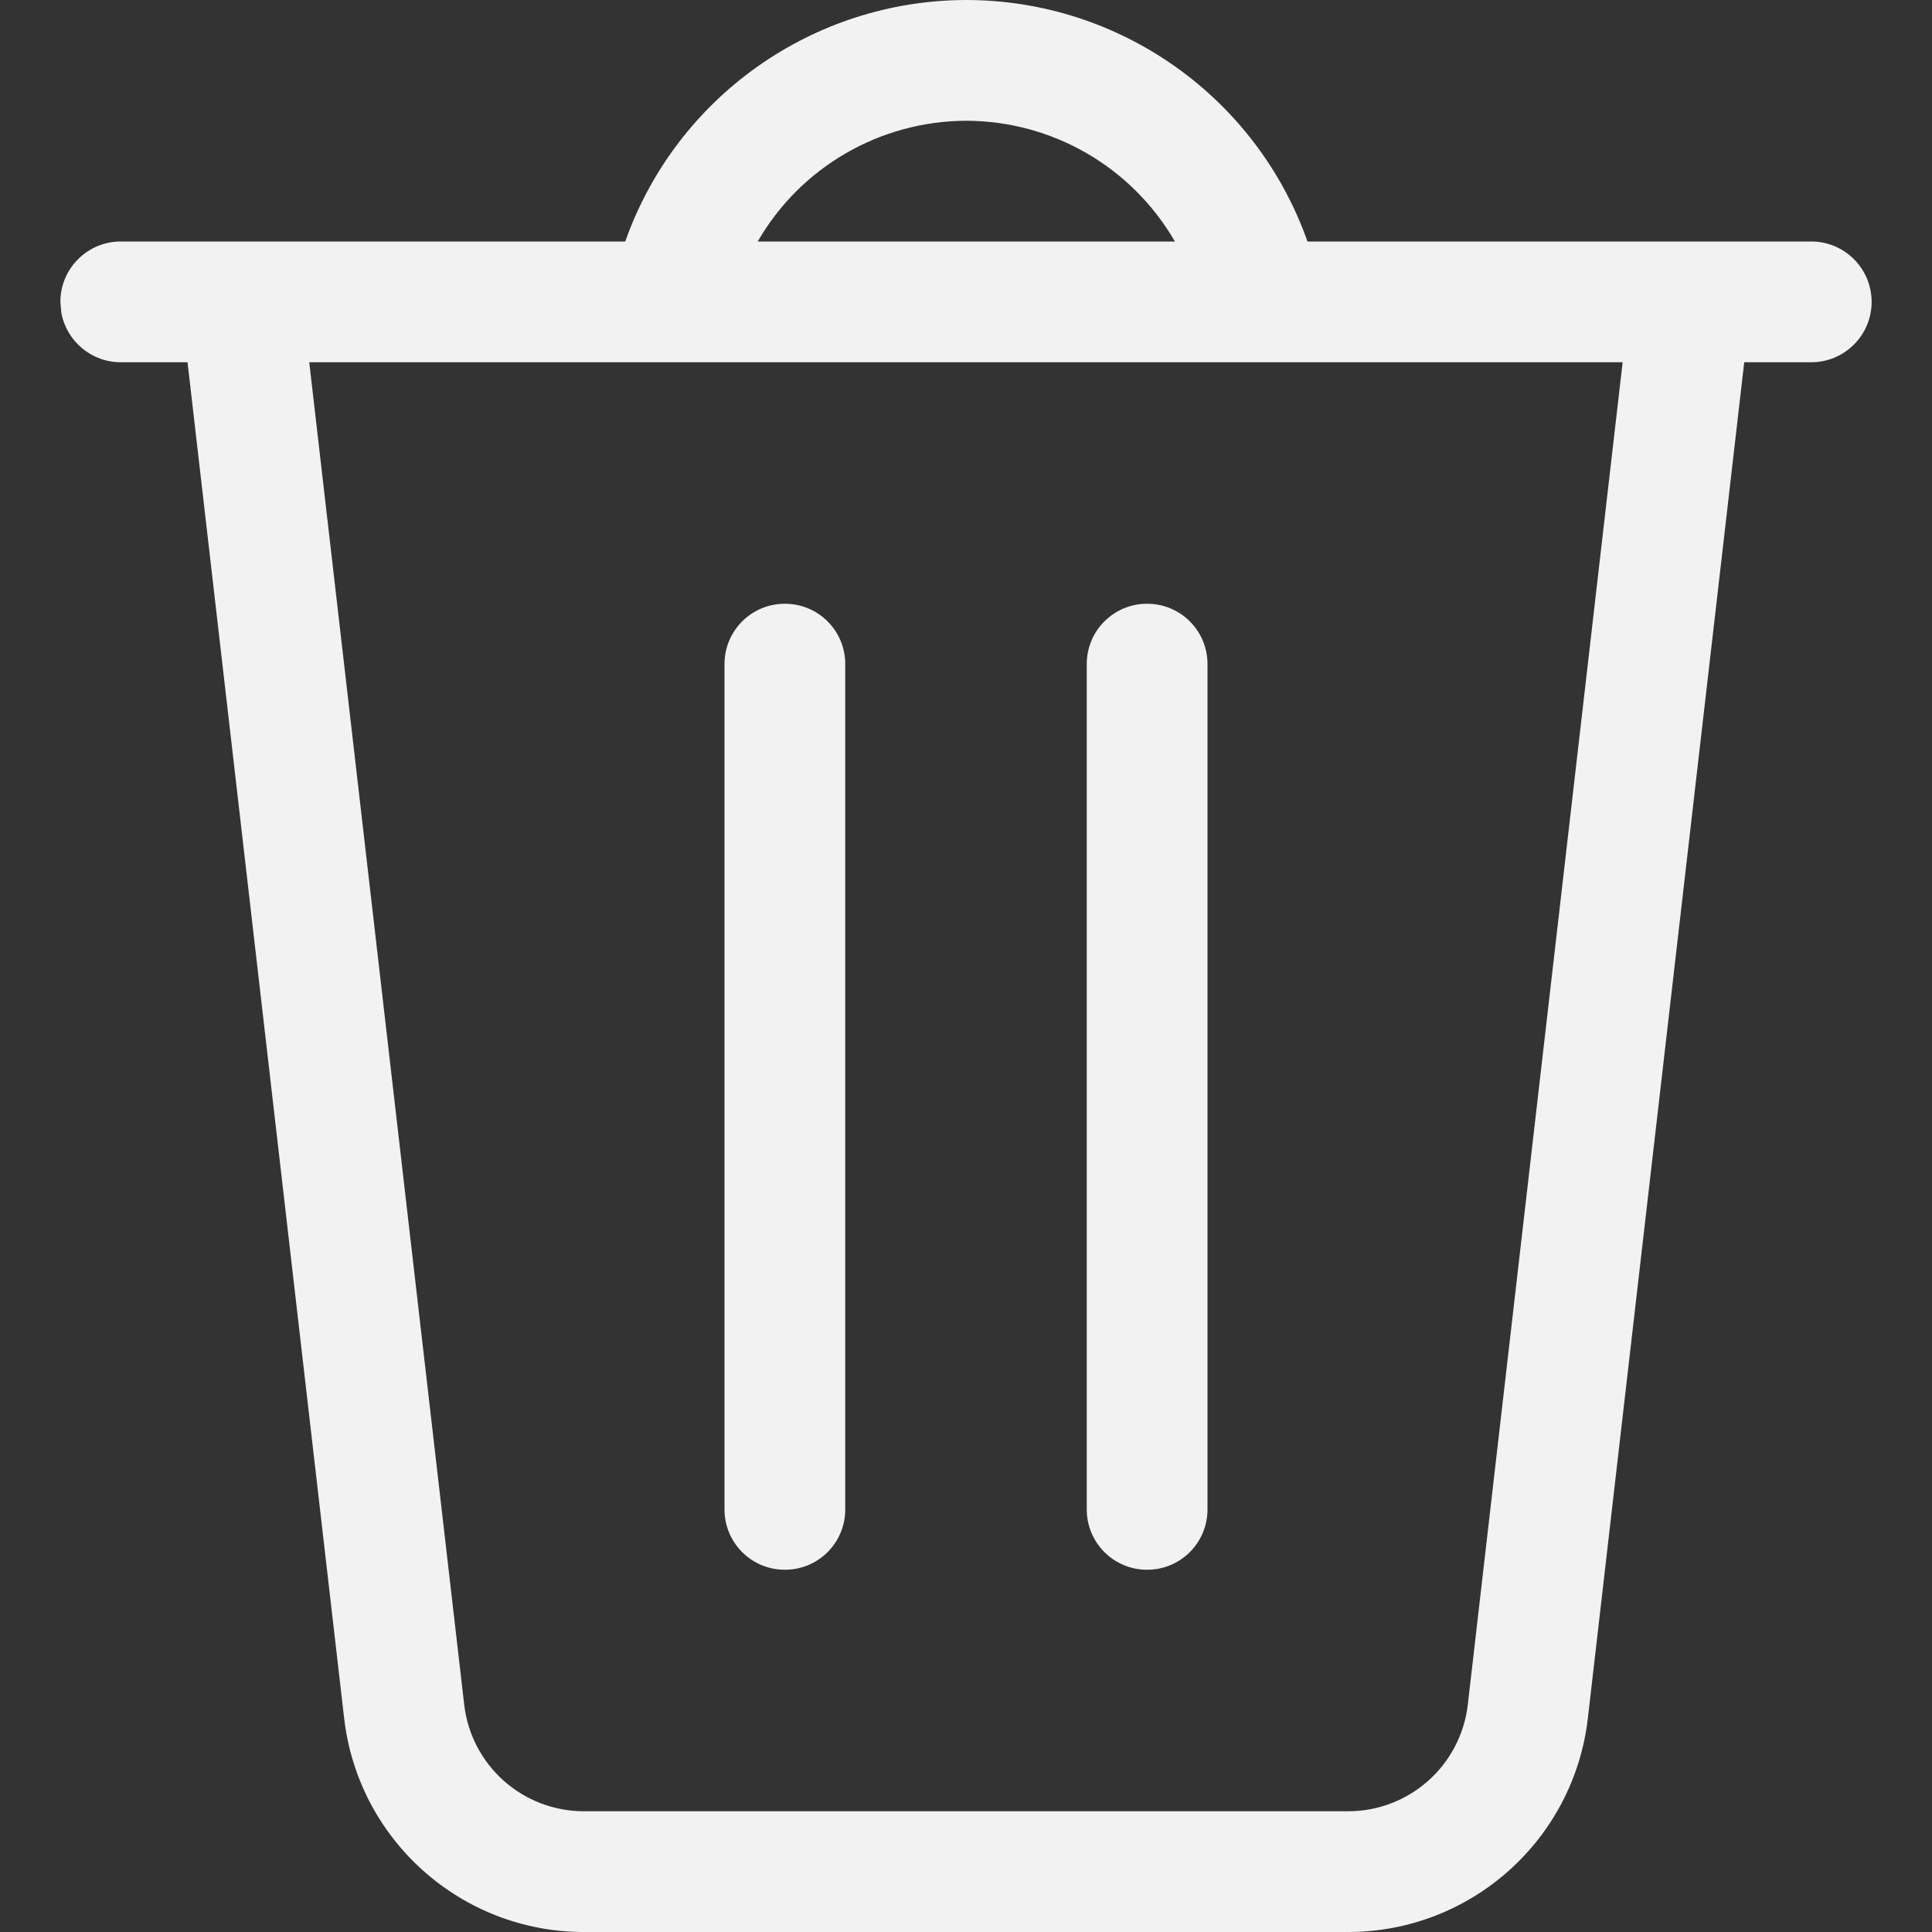 <?xml version="1.0" encoding="UTF-8" standalone="no"?>
<svg
   width="16"
   height="16"
   version="1.1"
   viewBox="0 0 16 16"
   id="svg2"
   sodipodi:docname="user-trash-symbolic.svg"
   inkscape:version="1.4.2 (ebf0e940d0, 2025-05-08)"
   xmlns:inkscape="http://www.inkscape.org/namespaces/inkscape"
   xmlns:sodipodi="http://sodipodi.sourceforge.net/DTD/sodipodi-0.dtd"
   xmlns="http://www.w3.org/2000/svg"
   xmlns:svg="http://www.w3.org/2000/svg">
  <rect x="0" y="0" width="16" height="16" fill="#333333" stroke="none"/>
  <sodipodi:namedview
     id="namedview2"
     pagecolor="#ffffff"
     bordercolor="#000000"
     borderopacity="0.25"
     inkscape:showpageshadow="2"
     inkscape:pageopacity="0.0"
     inkscape:pagecheckerboard="0"
     inkscape:deskcolor="#d1d1d1"
     inkscape:zoom="49.6875"
     inkscape:cx="8"
     inkscape:cy="8"
     inkscape:window-width="1920"
     inkscape:window-height="1010"
     inkscape:window-x="0"
     inkscape:window-y="0"
     inkscape:window-maximized="1"
     inkscape:current-layer="svg2" />
  <defs
     id="defs1">
    <style
       id="current-color-scheme"
       type="text/css">.ColorScheme-Text { color:#f2f2f2; }</style>
  </defs>
  <path
     id="path1"
     style="fill:currentColor;fill-opacity:1"
     class="ColorScheme-Text"
     d="M 8 0 C 6.731 0.003 5.601 0.803 5.178 2 L 1 2 C 0.724 2 0.5 2.224 0.5 2.5 L 0.508 2.59 C 0.55 2.823 0.755 3 1 3 L 1.553 3 L 2.85 14.229 C 2.966 15.238 3.82 16 4.836 16 L 11.164 16 C 12.18 16 13.034 15.238 13.15 14.229 L 14.445 3 L 15 3 C 15.276 3 15.5 2.776 15.5 2.5 C 15.5 2.224 15.276 2 15 2 L 10.828 2 C 10.404 0.801 9.271 0 8 0 z M 8 1 C 8.714 1.001 9.373 1.382 9.73 2 L 6.275 2 C 6.631 1.383 7.288 1.003 8 1 z M 2.561 3 L 13.438 3 L 12.156 14.115 C 12.098 14.62 11.672 15 11.164 15 L 4.836 15 C 4.328 15 3.902 14.62 3.844 14.115 L 2.561 3 z M 6.5 5 C 6.223 5 6 5.223 6 5.5 L 6 12.5 C 6 12.777 6.223 13 6.5 13 C 6.777 13 7 12.777 7 12.5 L 7 5.5 C 7 5.223 6.777 5 6.5 5 z M 9.5 5 C 9.223 5 9 5.223 9 5.5 L 9 12.5 C 9 12.777 9.223 13 9.5 13 C 9.777 13 10 12.777 10 12.5 L 10 5.5 C 10 5.223 9.777 5 9.5 5 z " />
</svg>
